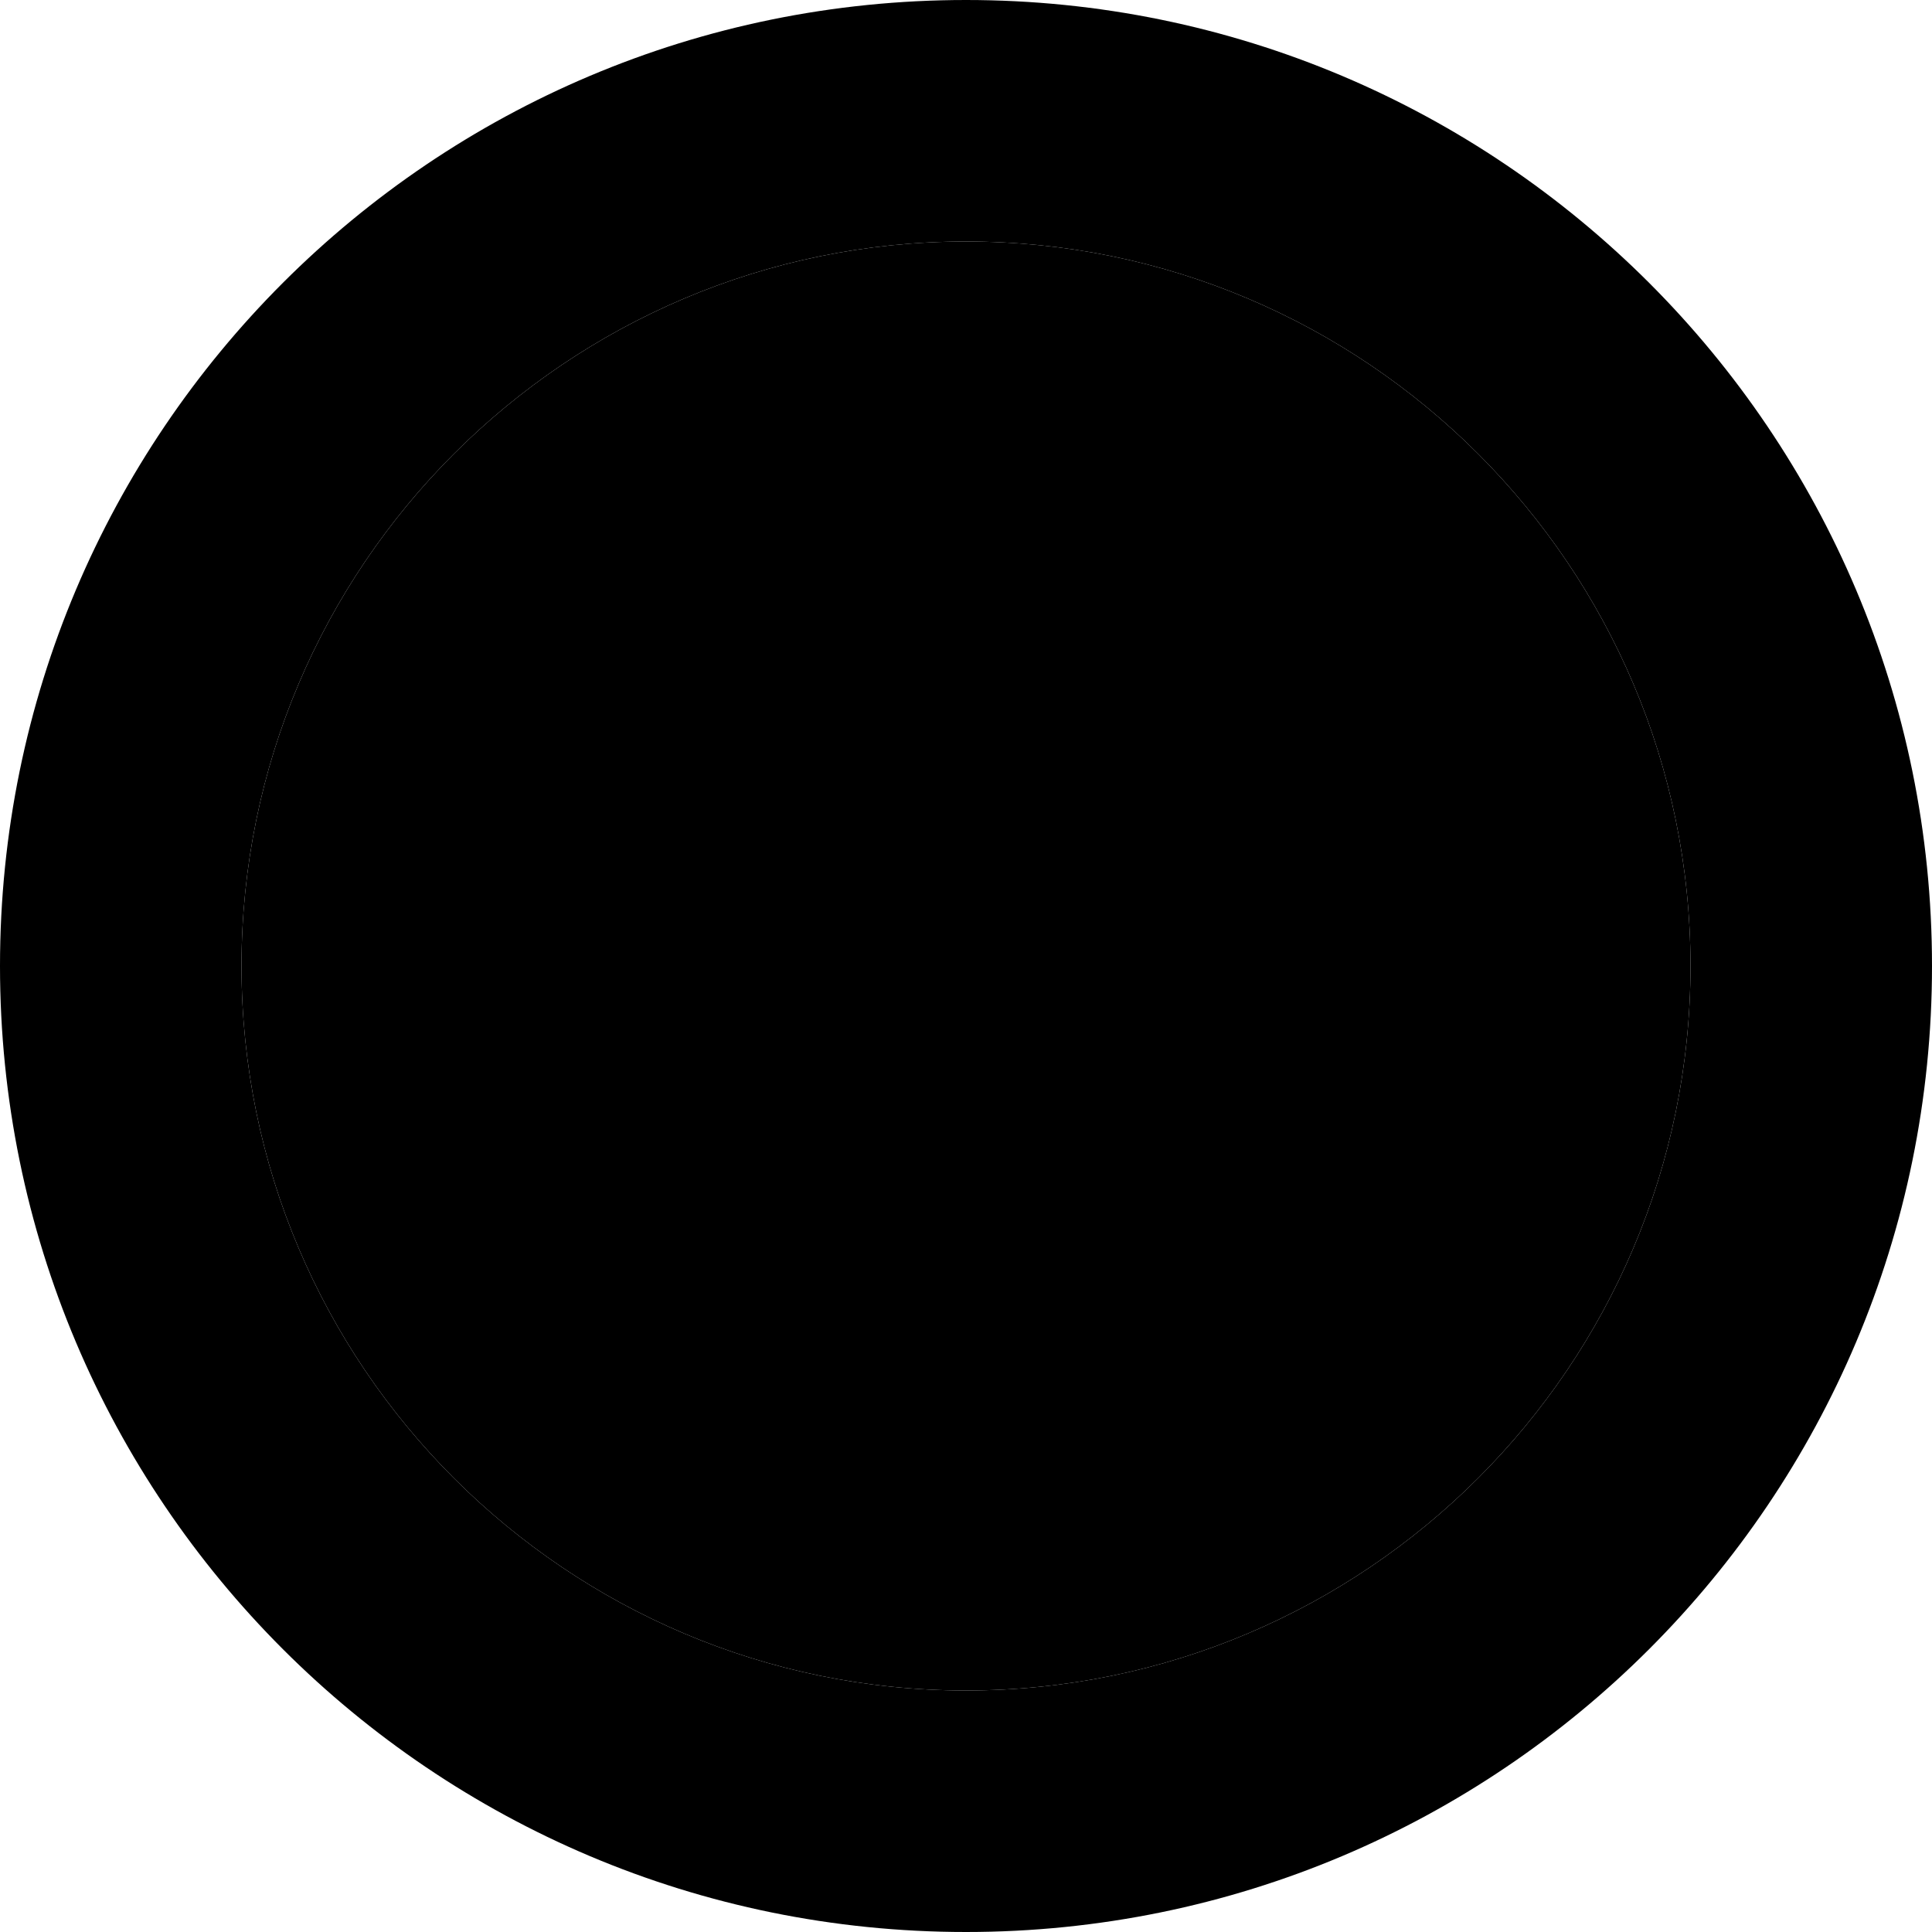<svg width="16" height="16" viewBox="0 0 16 16" fill="none" xmlns="http://www.w3.org/2000/svg">
<path d="M8 0C3.58 0 0 3.58 0 8s3.58 8 8 8c4.42 0 8-3.58 8-8s-3.58-8-8-8zm0 14c-3.31 0-6-2.69-6-6s2.69-6 6-6 6 2.69 6 6-2.69 6-6 6z" fill="#000000"/>
<path d="M8 2c-3.31 0-6 2.69-6 6s2.69 6 6 6c3.31 0 6-2.69 6-6s-2.69-6-6-6z" fill="#000000"/>
</svg>
